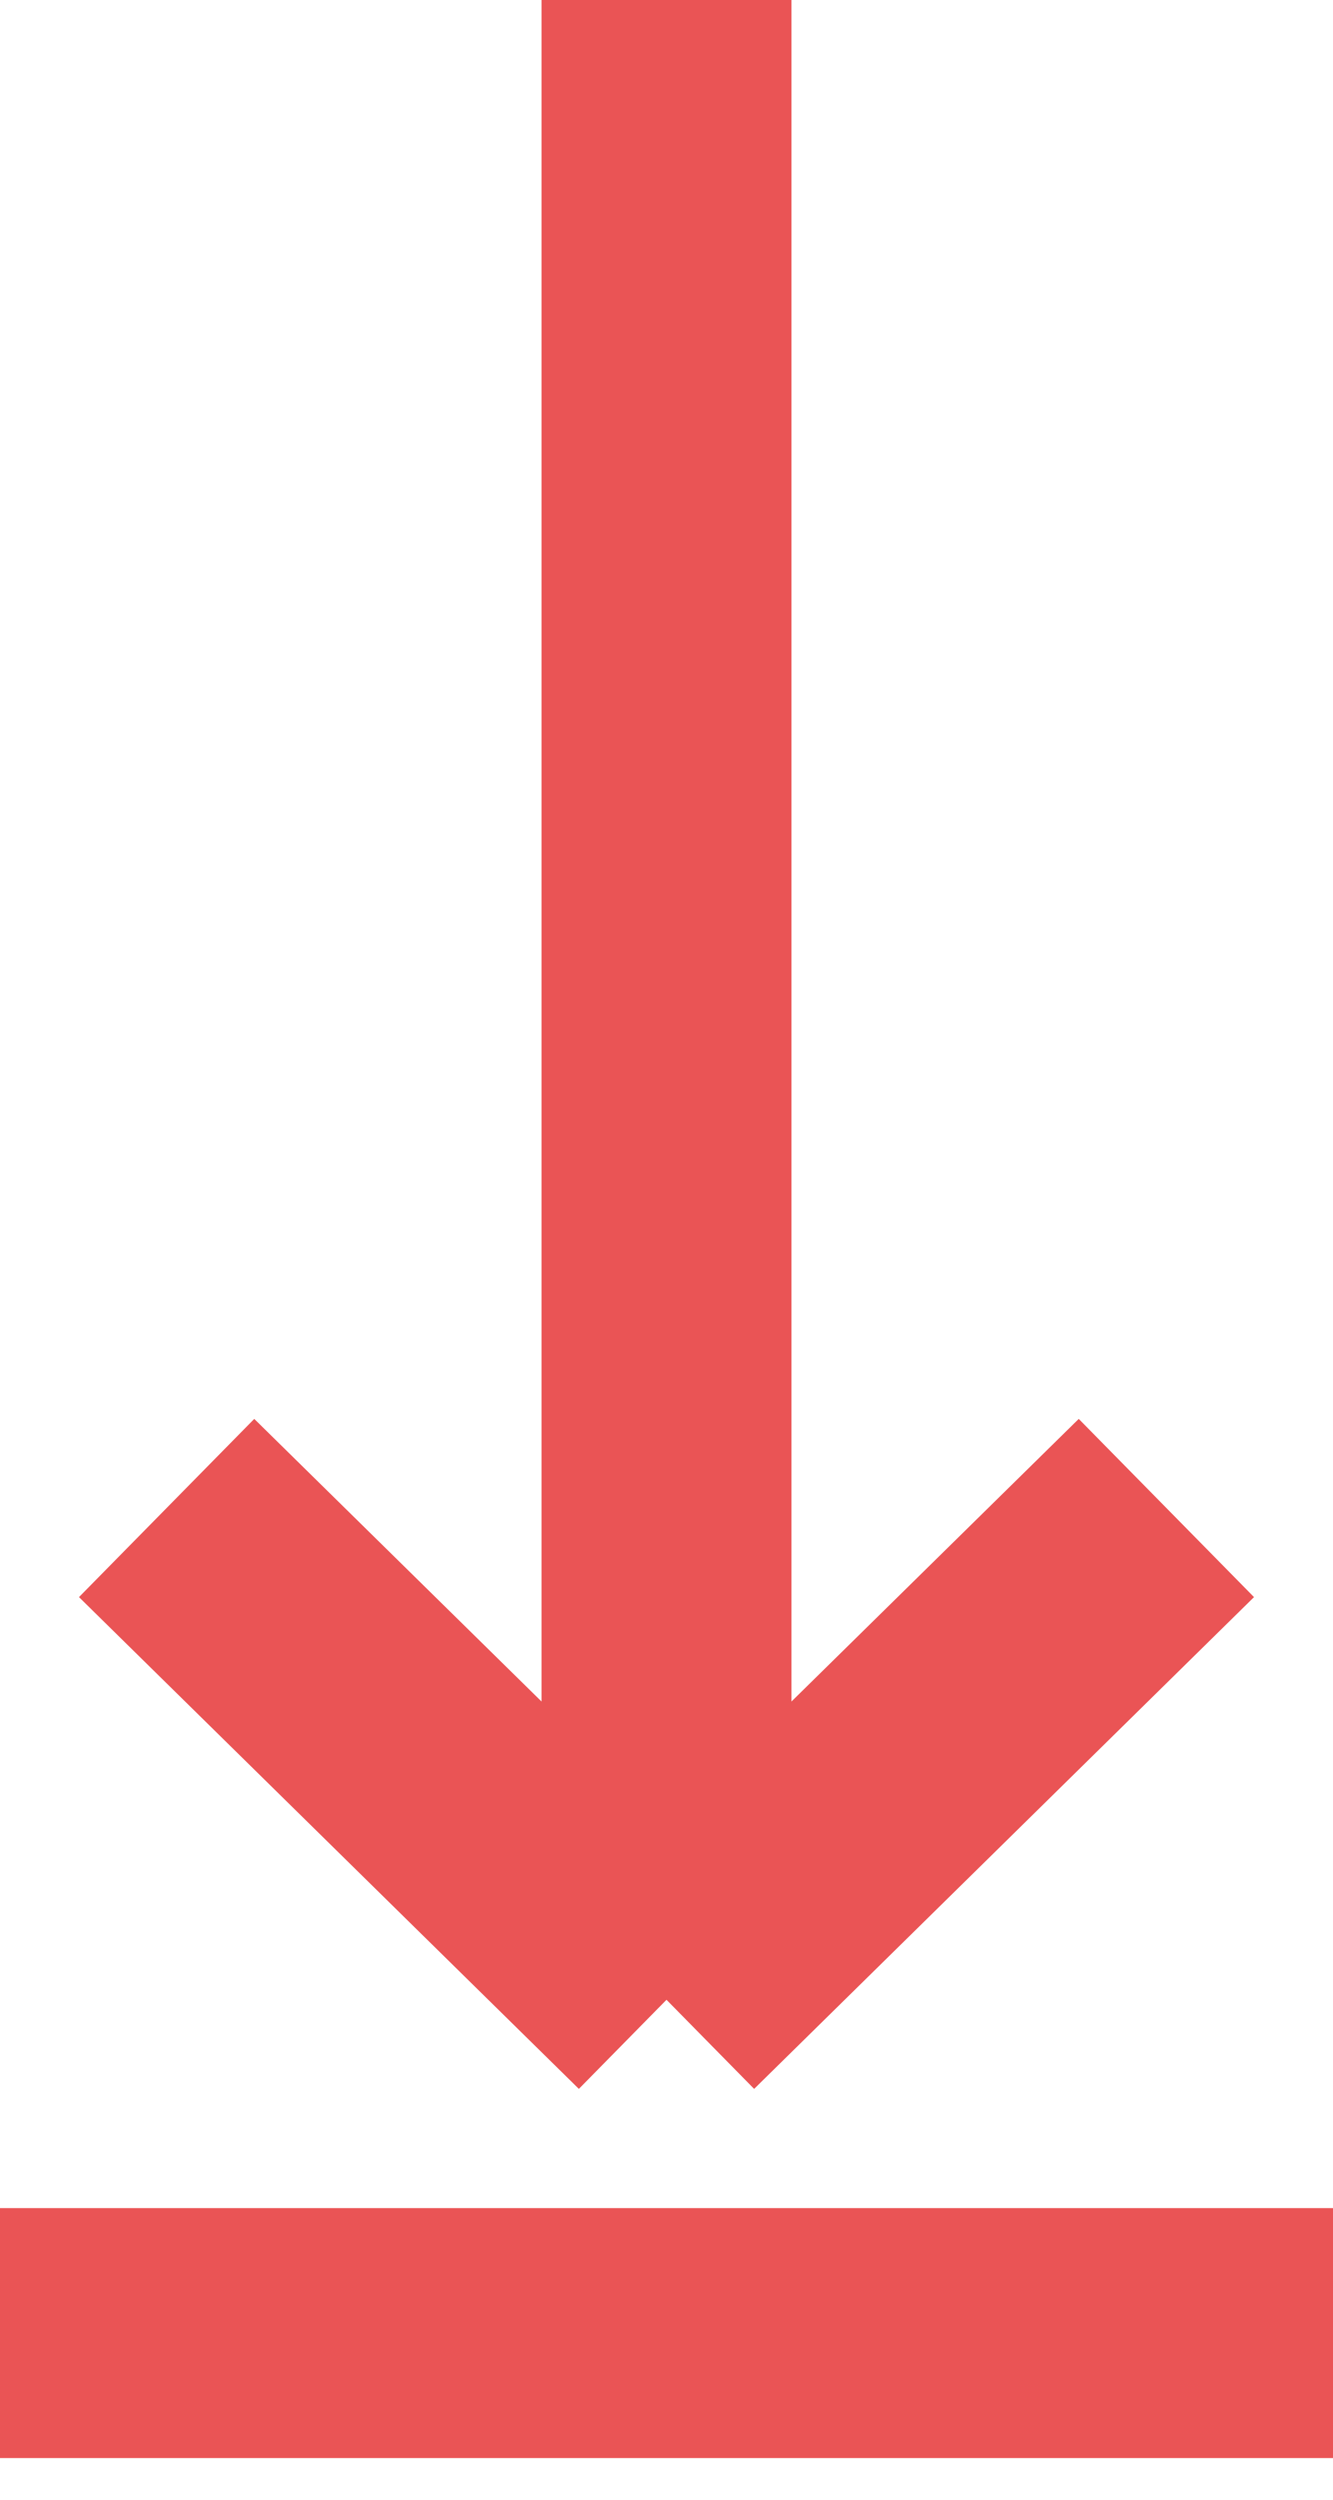 <svg width="8" height="15" viewBox="0 0 8 15" fill="none" xmlns="http://www.w3.org/2000/svg">
<path d="M4 0V12M4 12L1 9.049M4 12L7 9.049" stroke="#EA5455" stroke-width="1.5"/>
<path d="M0 14L8 14" stroke="#EA5455" stroke-width="1.5"/>
</svg>
